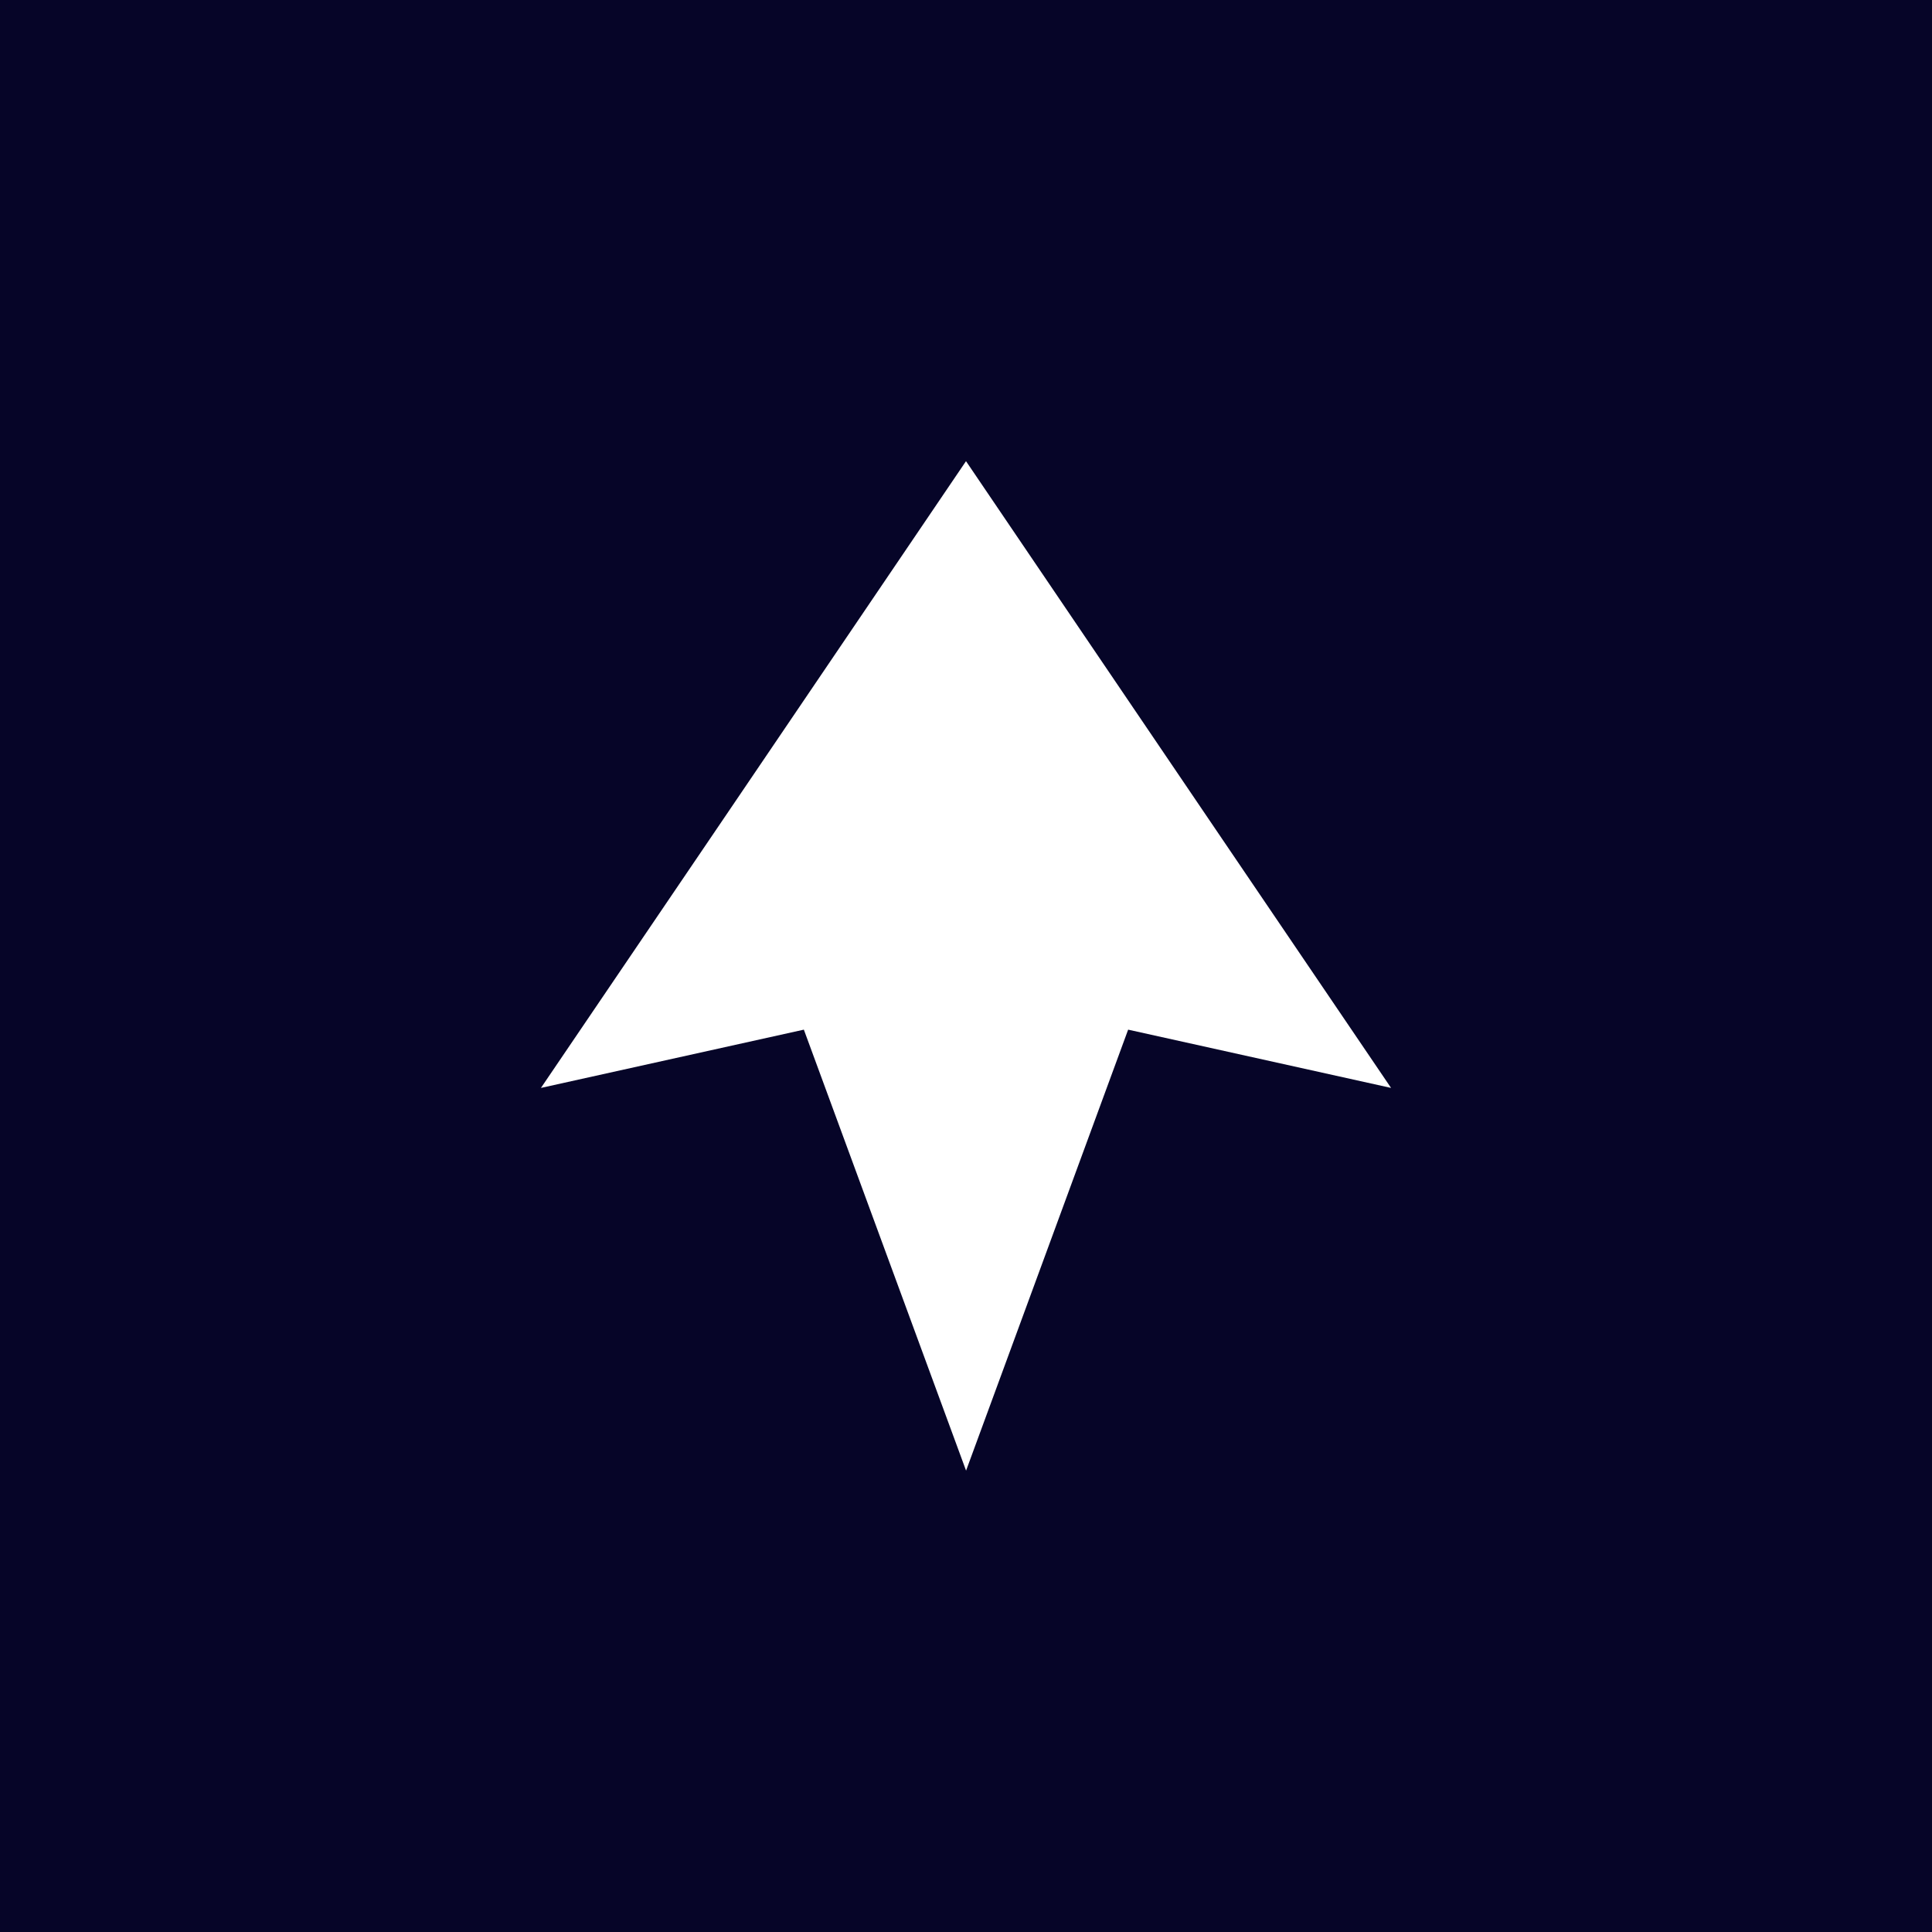 <svg xmlns="http://www.w3.org/2000/svg" viewBox="0 0 825.6 825.6"><defs><style>.a{fill:#060528;}.b{fill:#fff;}</style></defs><rect class="a" width="825.6" height="825.6"/><path class="b" d="M594.44,464.9,482.09,440,412.86,628.36a.2.2,0,0,0-.06.17.34.34,0,0,0,0-.17L343.51,440,231.16,464.9,310,348.71,412.8,197.07,515.61,348.71Z"/></svg>